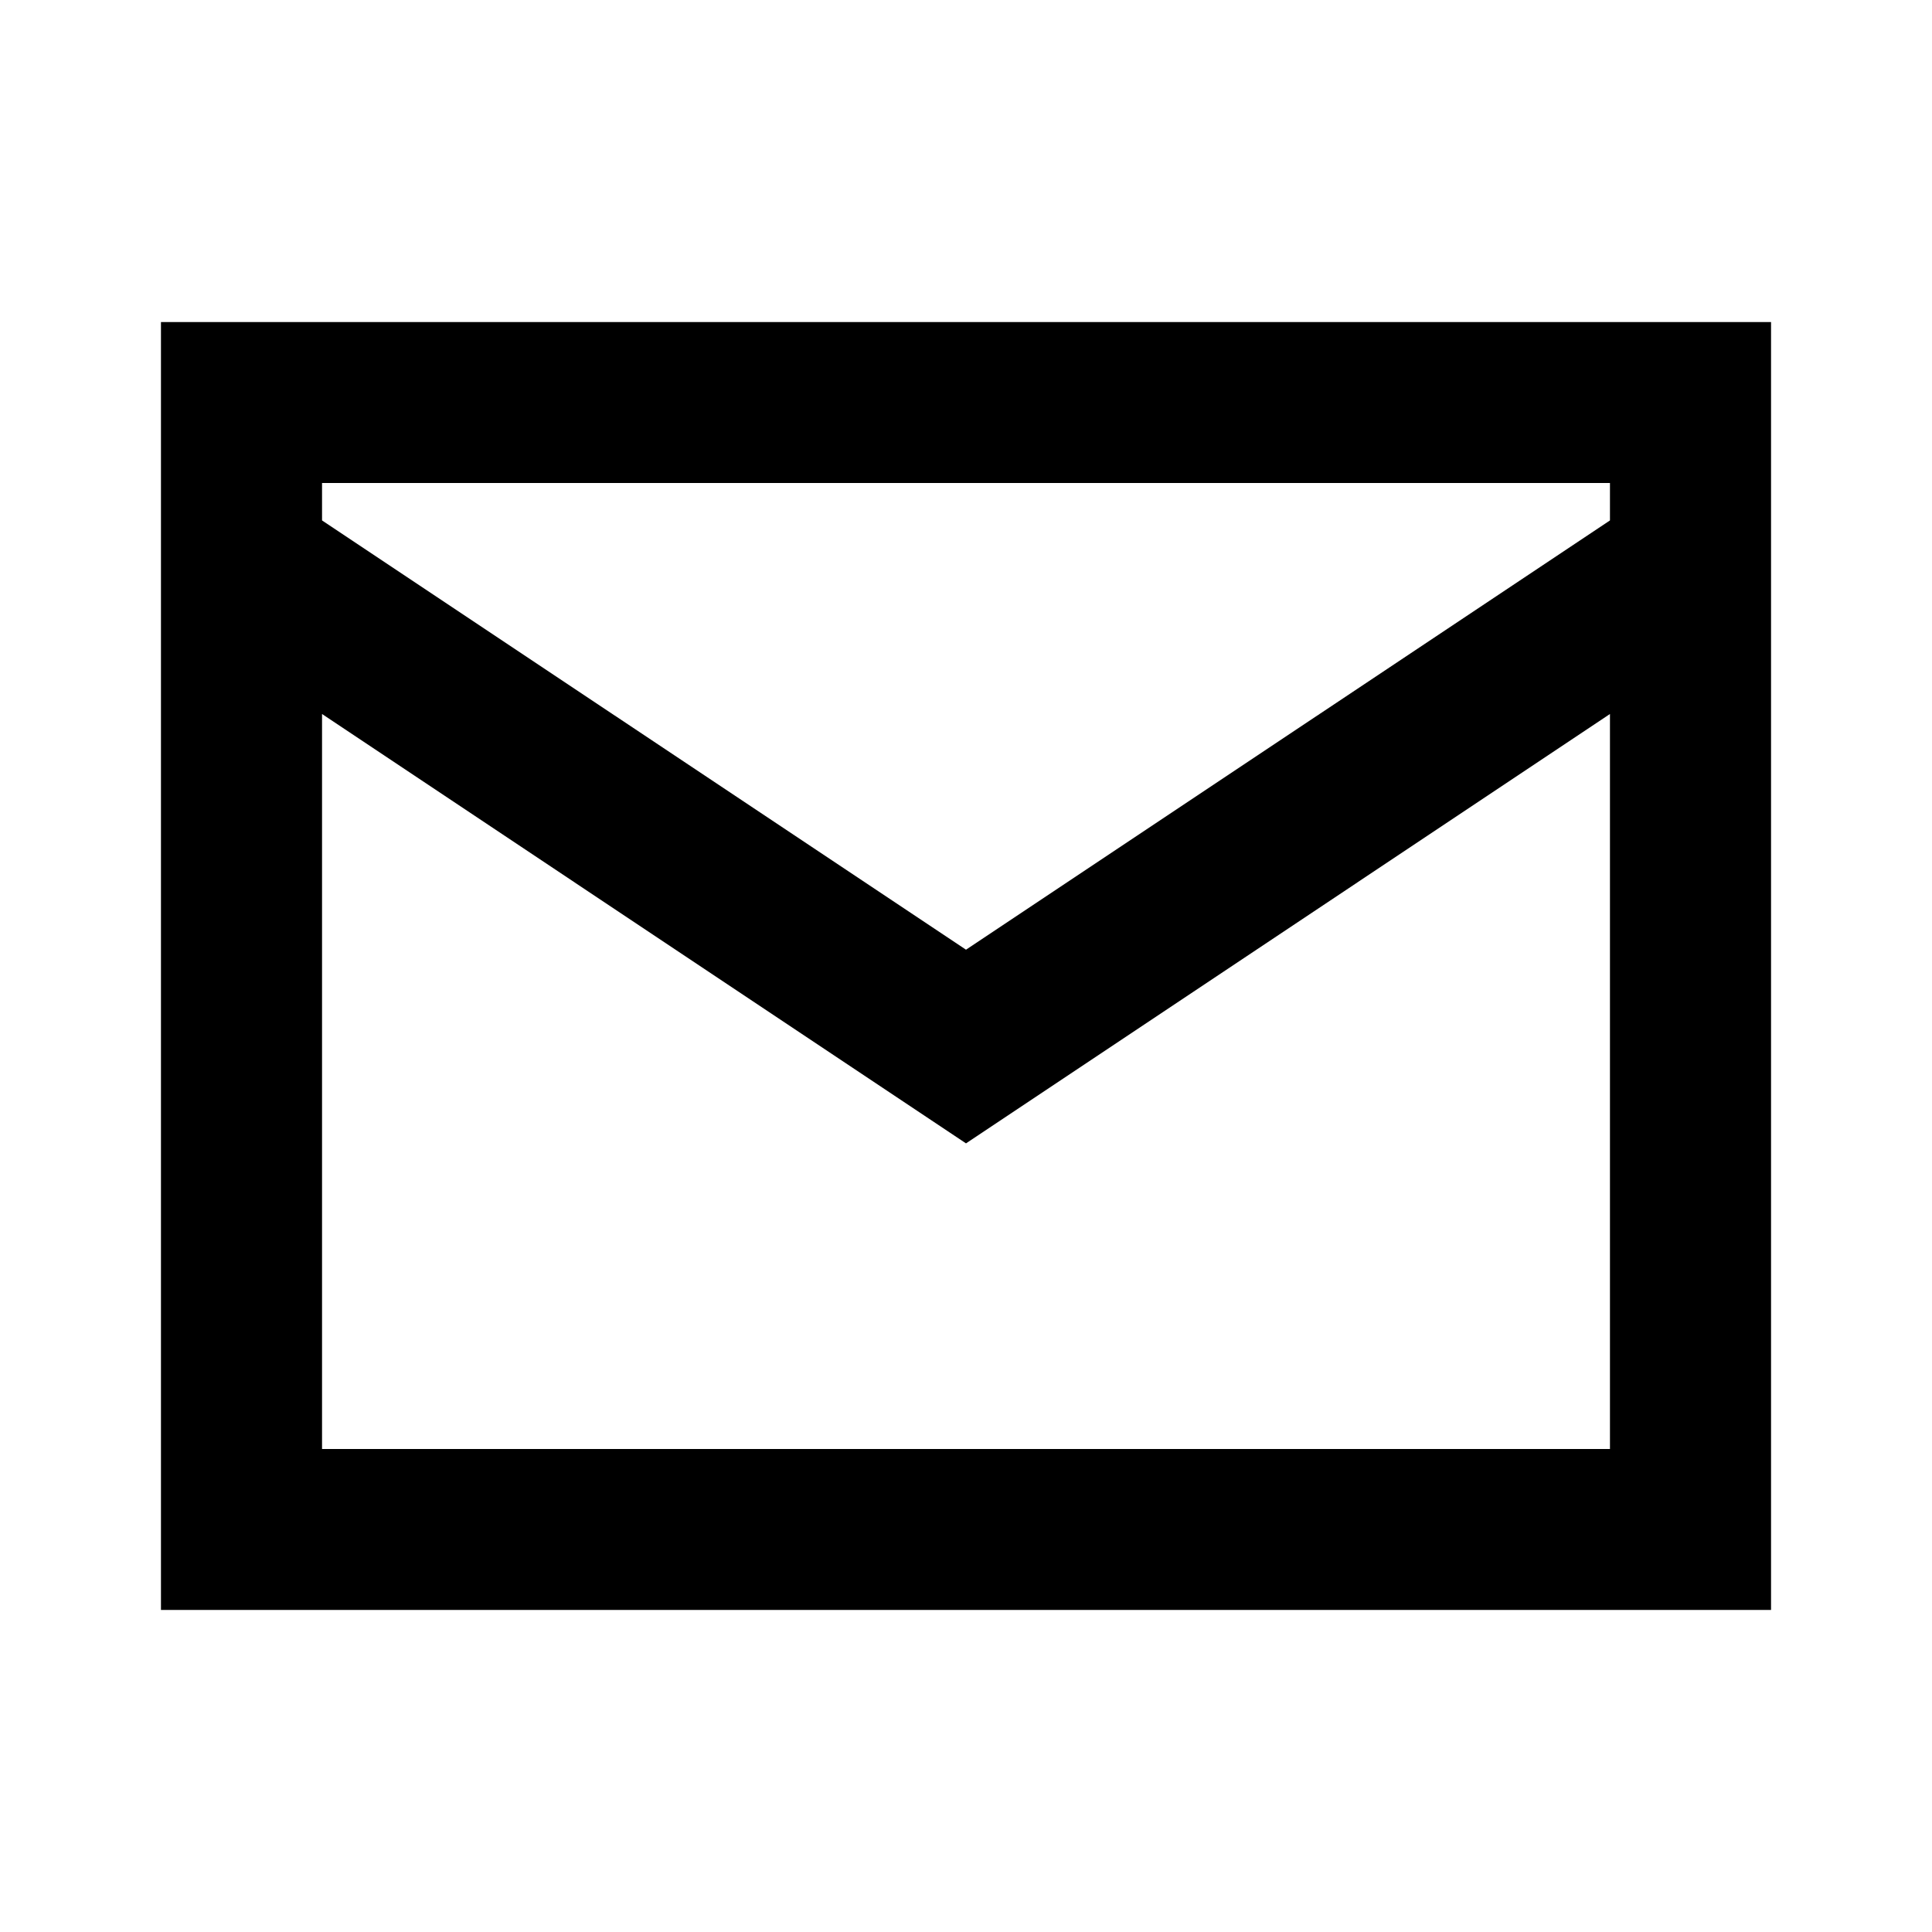<svg width="16" height="16" viewBox="0 0 16 16" fill="none" xmlns="http://www.w3.org/2000/svg">
<path d="M1.333 2.667V13.333H14.667V2.667H1.333ZM13.333 4V4.31L8 7.865L2.667 4.31V4H13.333ZM2.667 12V5.913L8 9.469L13.333 5.913V12H2.667Z" fill="currentColor"/>
</svg>
